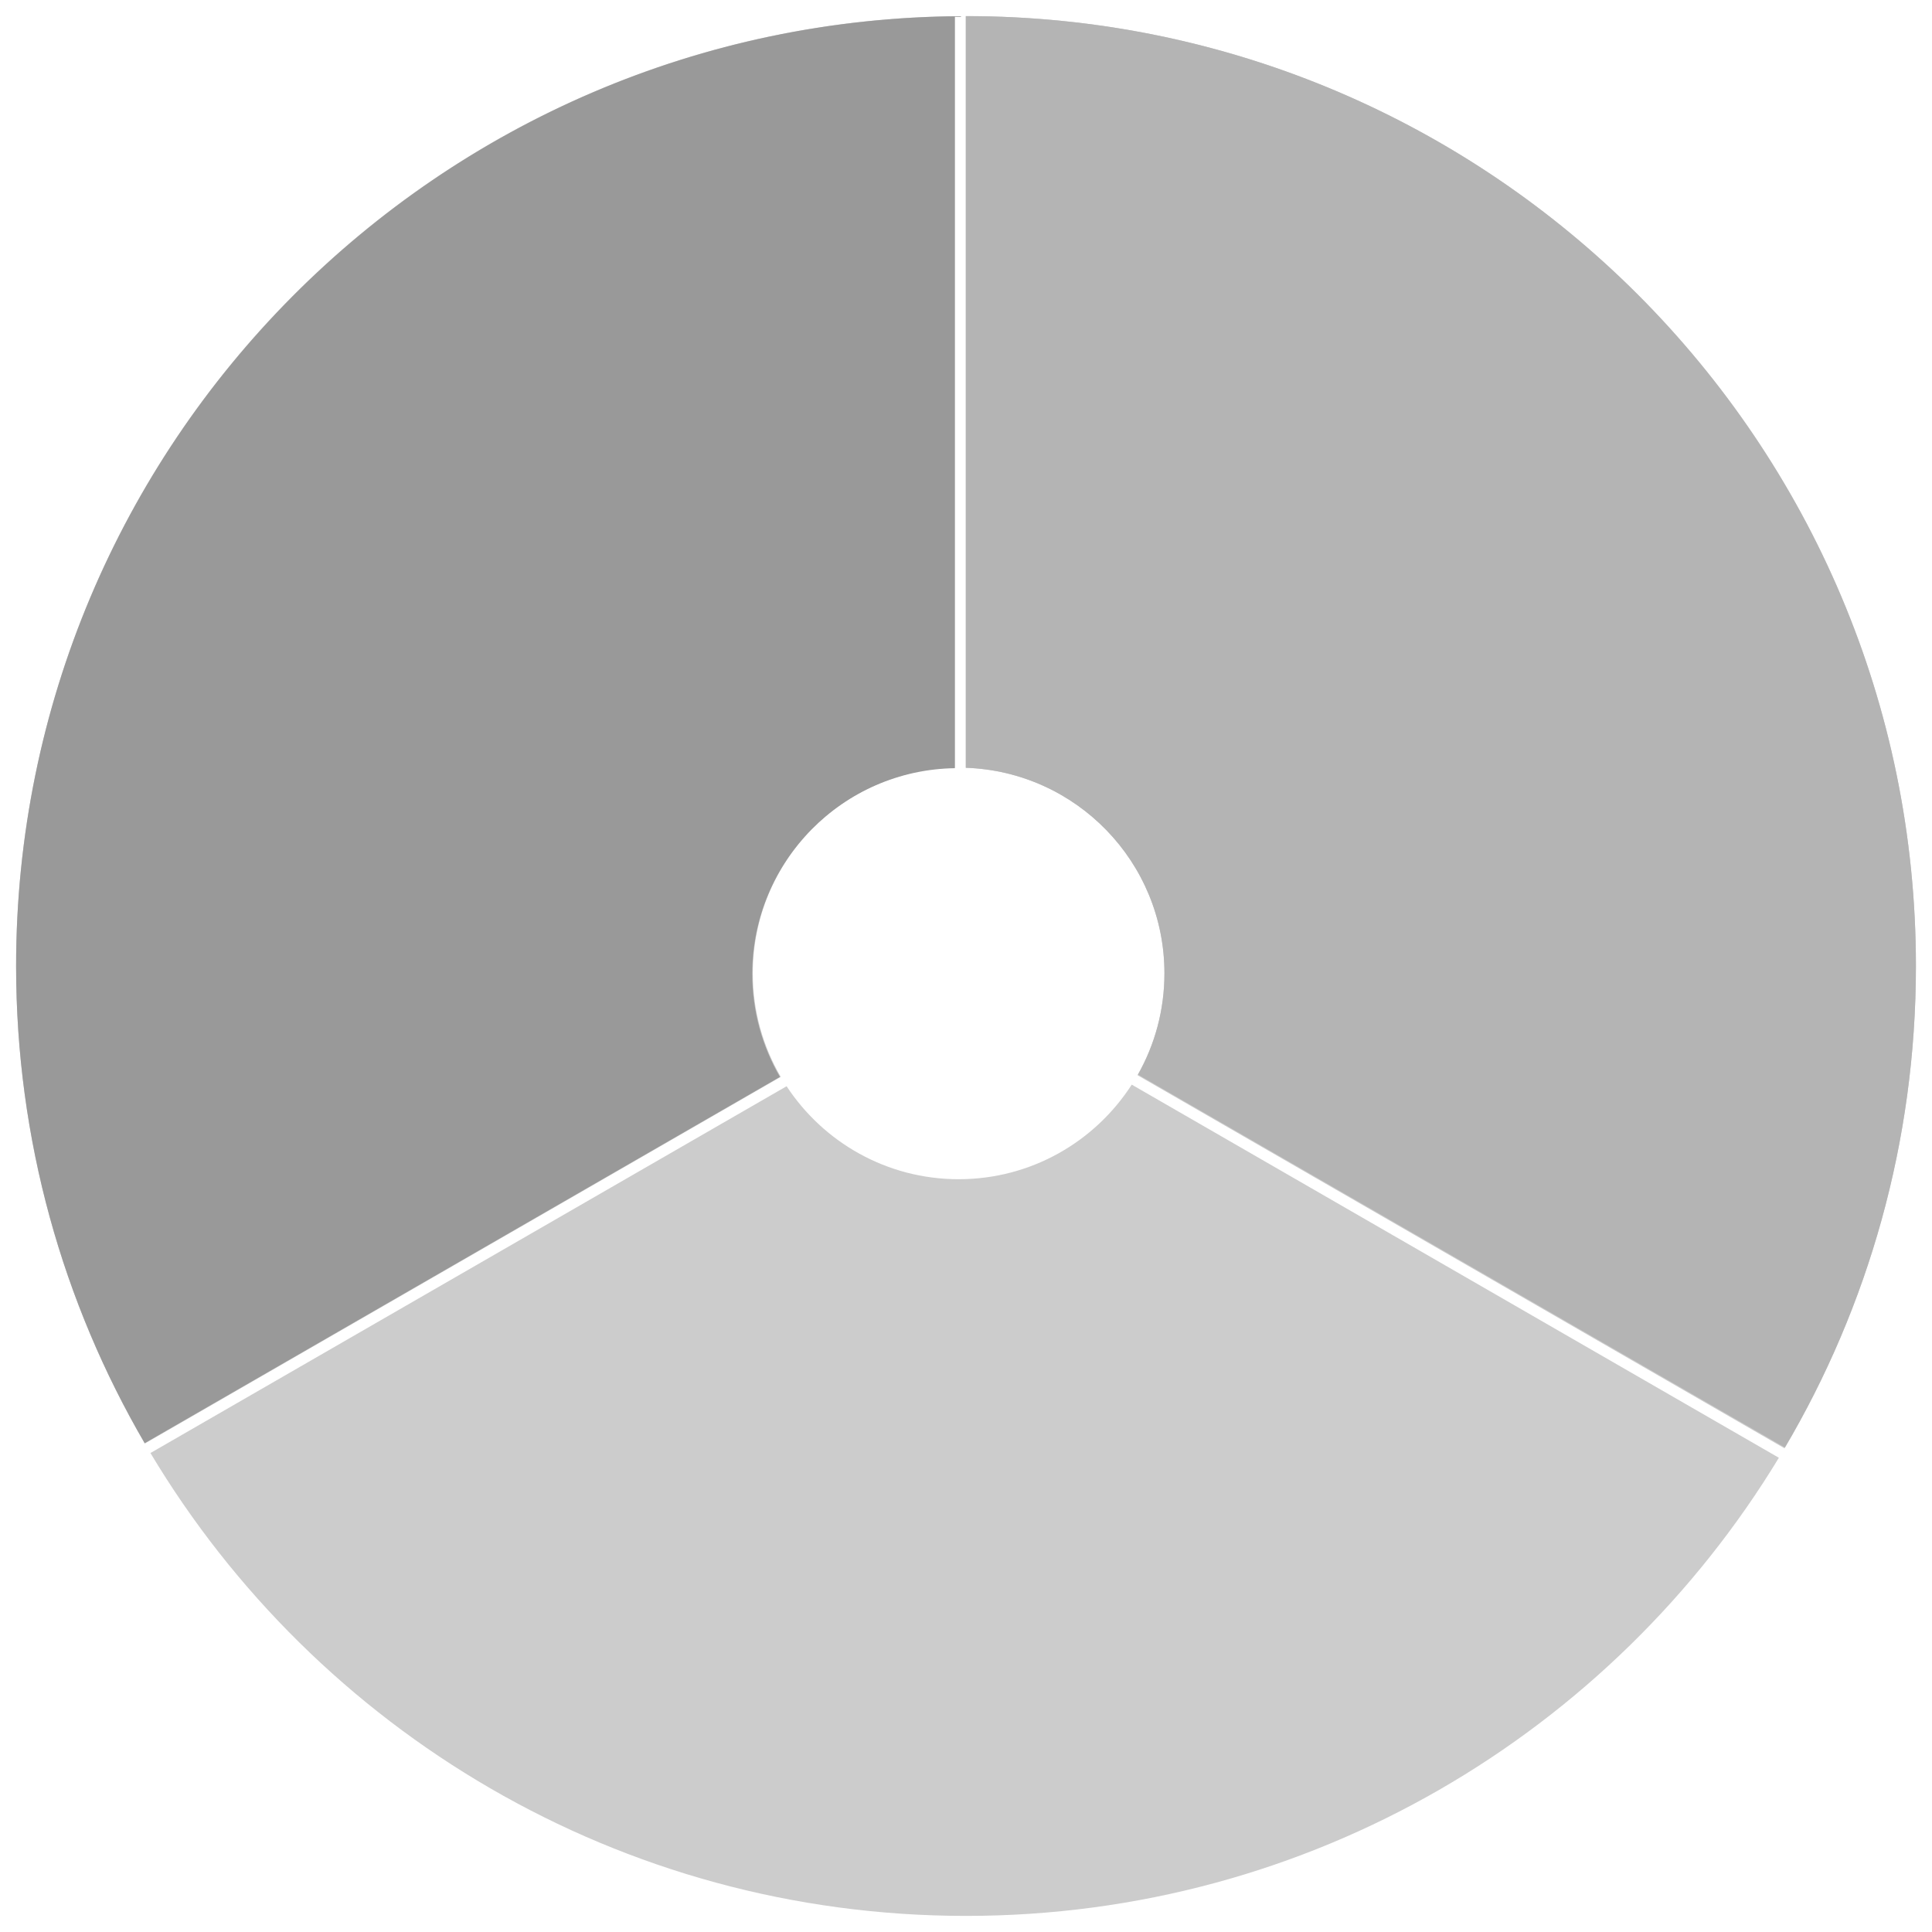 <svg version="1.0" viewBox="0 0 600 600" xmlns="http://www.w3.org/2000/svg">
 <path d="m299.94 5v233.44c34.268 1.174 61.688 29.289 61.688 63.844 0 11.505-3.056 22.296-8.375 31.625l200.94 115.88c25.924-43.902 40.812-95.105 40.812-149.78 0-162.92-132.08-295-295-295h-0.062zm-3.406 0.031c-161.33 1.859-291.53 133.2-291.53 294.97 0 54.071 14.575 104.74 39.969 148.31l197.5-113.88c-5.514-9.45-8.688-20.431-8.688-32.156 0-34.901 28.001-63.238 62.75-63.875v-233.38zm54.938 331.81c-11.371 17.665-31.184 29.375-53.75 29.375-22.353 0-42.007-11.489-53.438-28.875l-197.56 113.91c51.521 86.095 145.65 143.75 253.28 143.75 107.02 0 200.73-56.99 252.44-142.28l-200.97-115.88z" fill="#cccccc" fill-rule="evenodd"/>
 <path d="m299.94 5v233.44c34.27 1.172 61.688 29.288 61.688 63.844 0 11.415-2.976 22.161-8.219 31.438l200.91 115.81c25.856-43.855 40.688-94.97 40.688-149.53 0-162.84-132.16-295-295-295-0.021 0-0.042-4.74e-5 -0.062 0z" fill="#b4b4b4" fill-rule="evenodd"/>
 <path d="m298.44 5.031c-162.12 0.846-293.44 132.65-293.44 294.97 0 54.01 14.562 104.63 39.938 148.19l197.28-113.75c-5.456-9.41-8.594-20.307-8.594-31.969 0-34.964 28.071-63.368 62.906-63.906v-233.34h1.906v-0.188z" fill="#999999" fill-rule="evenodd"/>
</svg>
